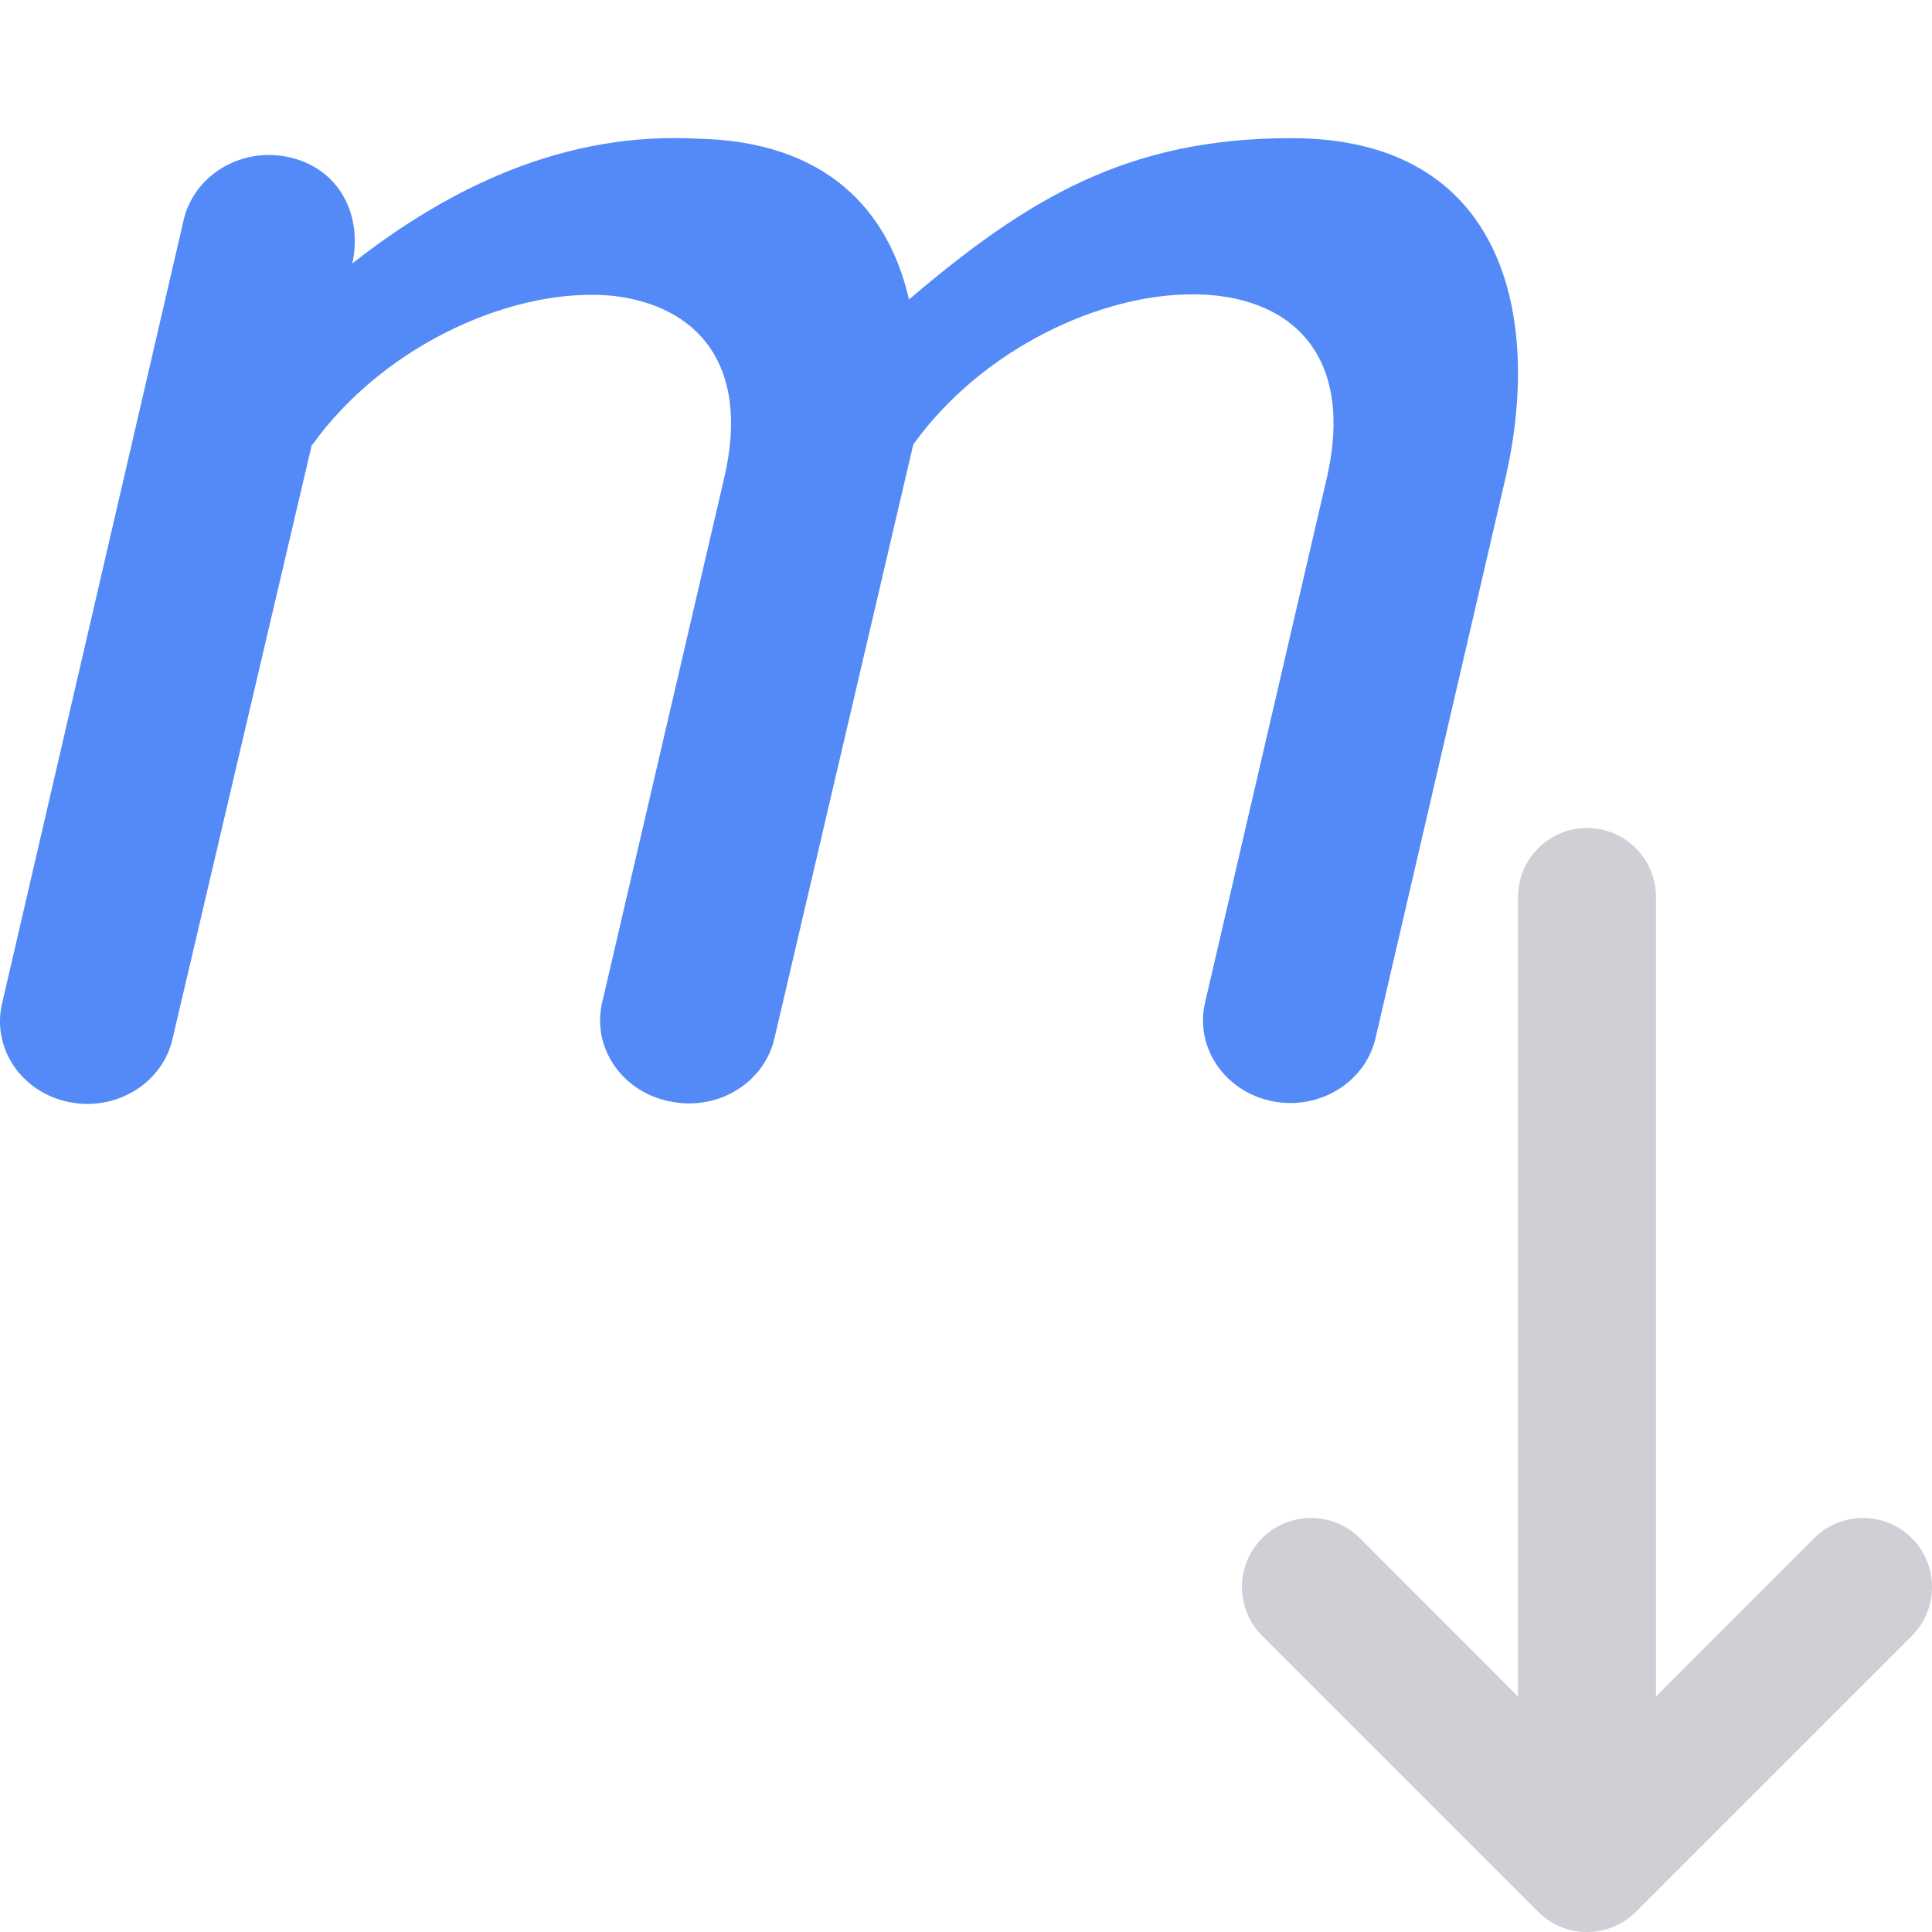 <!-- Copyright 2000-2023 JetBrains s.r.o. and contributors. Use of this source code is governed by the Apache 2.0 license. -->
<svg width="14" height="14" viewBox="0 0 14 14" fill="none" xmlns="http://www.w3.org/2000/svg">
<path d="M9.356 1.001C10.908 1.001 11.178 2.3 10.908 3.47L9.969 7.517C9.897 7.841 9.562 8.048 9.22 7.98C8.878 7.912 8.659 7.594 8.731 7.271L9.613 3.47C10.042 1.614 7.607 1.843 6.618 3.221L5.613 7.52C5.541 7.844 5.206 8.051 4.864 7.983C4.85 7.981 4.836 7.977 4.822 7.974C4.497 7.894 4.292 7.585 4.362 7.271L5.247 3.467C5.444 2.629 5.04 2.217 4.453 2.145C3.754 2.07 2.796 2.48 2.262 3.225L2.261 3.22L2.26 3.221L1.251 7.525C1.179 7.849 0.843 8.055 0.501 7.986C0.159 7.918 -0.059 7.6 0.014 7.276L1.33 1.598C1.403 1.274 1.738 1.068 2.08 1.136C2.468 1.215 2.628 1.569 2.553 1.909C3.268 1.348 4.102 0.953 5.054 1.005C5.984 1.023 6.438 1.52 6.587 2.17C7.444 1.441 8.168 1.001 9.356 1.001Z" fill="#548AF7"/>
<path fill-rule="evenodd" clip-rule="evenodd" d="M11.5 6C11.776 6 12 6.224 12 6.5V12.293L13.146 11.146C13.342 10.951 13.658 10.951 13.854 11.146C14.049 11.342 14.049 11.658 13.854 11.854L11.854 13.854C11.658 14.049 11.342 14.049 11.146 13.854L9.146 11.854C8.951 11.658 8.951 11.342 9.146 11.146C9.342 10.951 9.658 10.951 9.854 11.146L11 12.293V6.5C11 6.224 11.224 6 11.5 6Z" fill="#CED0D6"/>
</svg>
